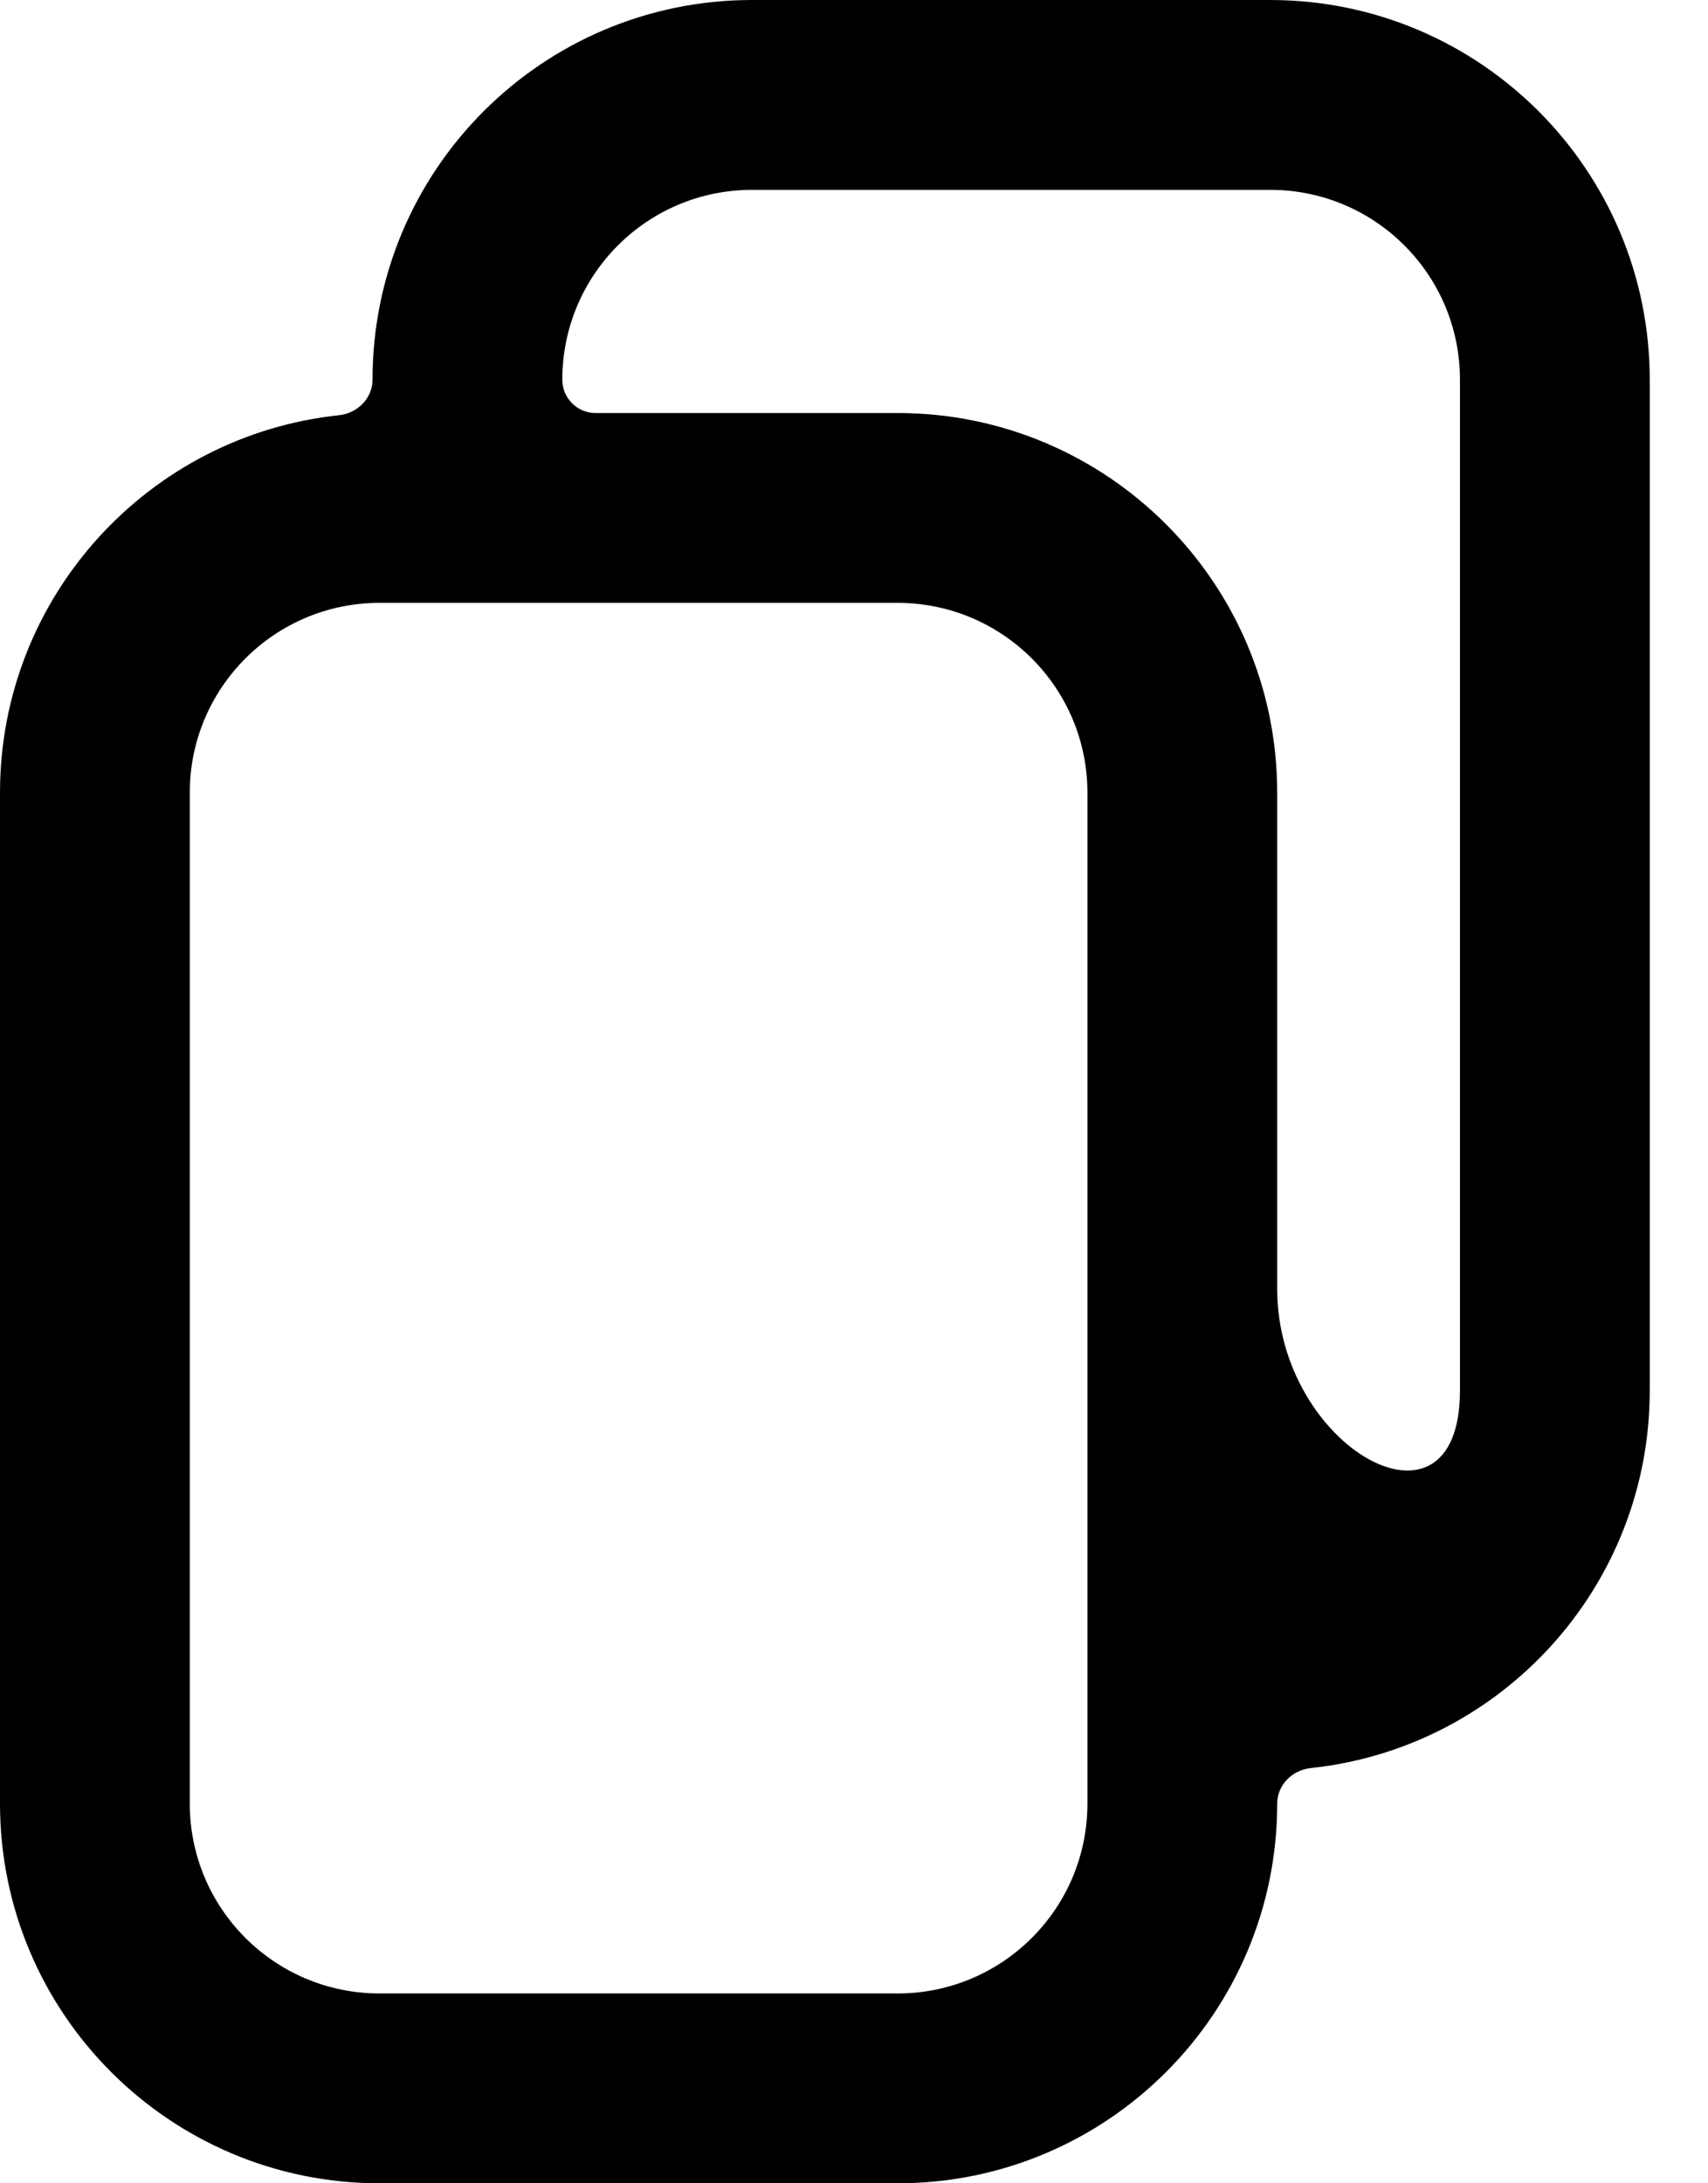 <svg width="18" height="23" viewBox="0 0 18 23" fill="none" xmlns="http://www.w3.org/2000/svg">
<path fill-rule="evenodd" clip-rule="evenodd" d="M13.386 2H7.926C6.821 2 5.926 2.895 5.926 4C5.926 4.194 6.083 4.351 6.277 4.351H9.46C11.669 4.351 13.46 6.142 13.46 8.351V13.58C13.46 15.256 15.386 16.324 15.386 14.649V4C15.386 2.895 14.491 2 13.386 2ZM13.46 19C13.46 18.805 13.617 18.647 13.812 18.626C15.821 18.414 17.386 16.714 17.386 14.649V4C17.386 1.791 15.595 0 13.386 0H7.926C5.716 0 3.926 1.791 3.926 4C3.926 4.195 3.768 4.353 3.574 4.374C1.565 4.586 0 6.286 0 8.351V19C0 21.209 1.791 23 4 23H9.46C11.669 23 13.46 21.209 13.46 19ZM4 6.351H9.46C10.565 6.351 11.46 7.247 11.46 8.351V19C11.46 20.105 10.565 21 9.46 21H4C2.895 21 2 20.105 2 19V8.351C2 7.247 2.895 6.351 4 6.351Z" fill="black"/>
</svg>
